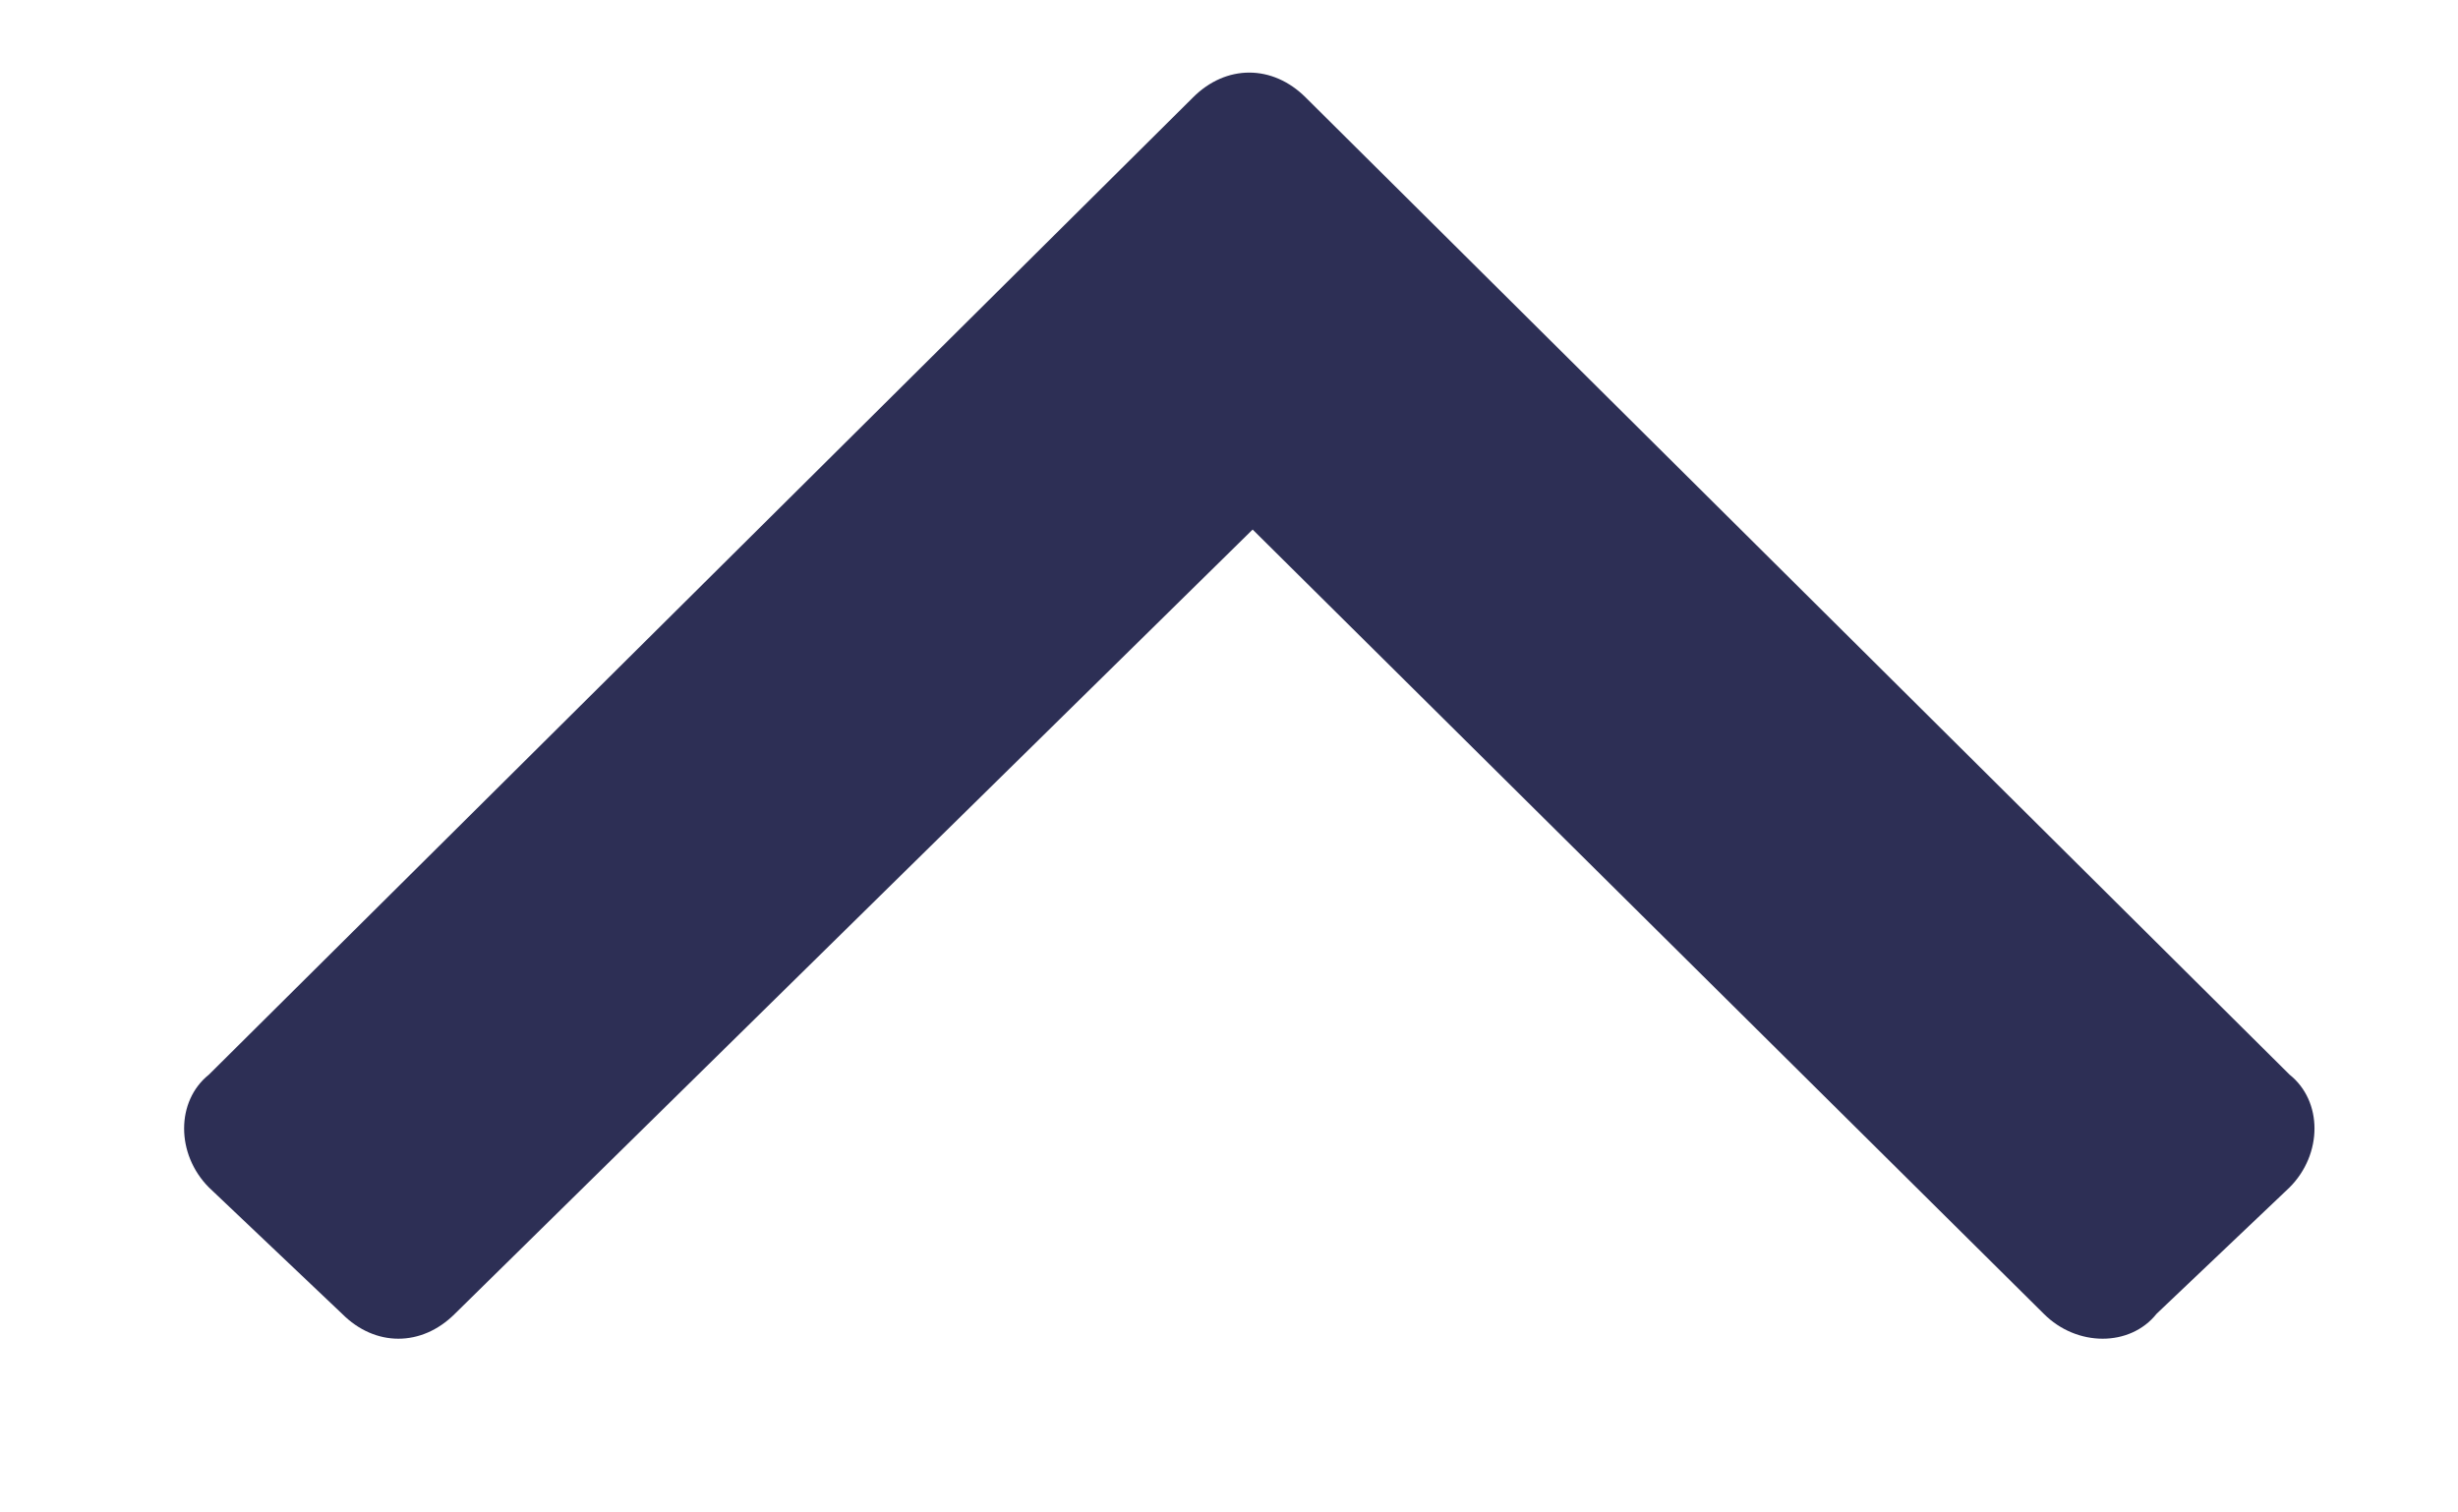<svg width="13" height="8" viewBox="0 0 13 8" fill="none" xmlns="http://www.w3.org/2000/svg">
<path d="M6.309 0.516C6.484 0.34 6.73 0.34 6.906 0.516L12.109 5.684C12.285 5.824 12.285 6.105 12.109 6.281L11.406 6.949C11.266 7.125 10.984 7.125 10.809 6.949L6.625 2.801L2.406 6.949C2.23 7.125 1.984 7.125 1.809 6.949L1.105 6.281C0.93 6.105 0.93 5.824 1.105 5.684L6.309 0.516Z" fill="#2D2F55"/>
</svg>
